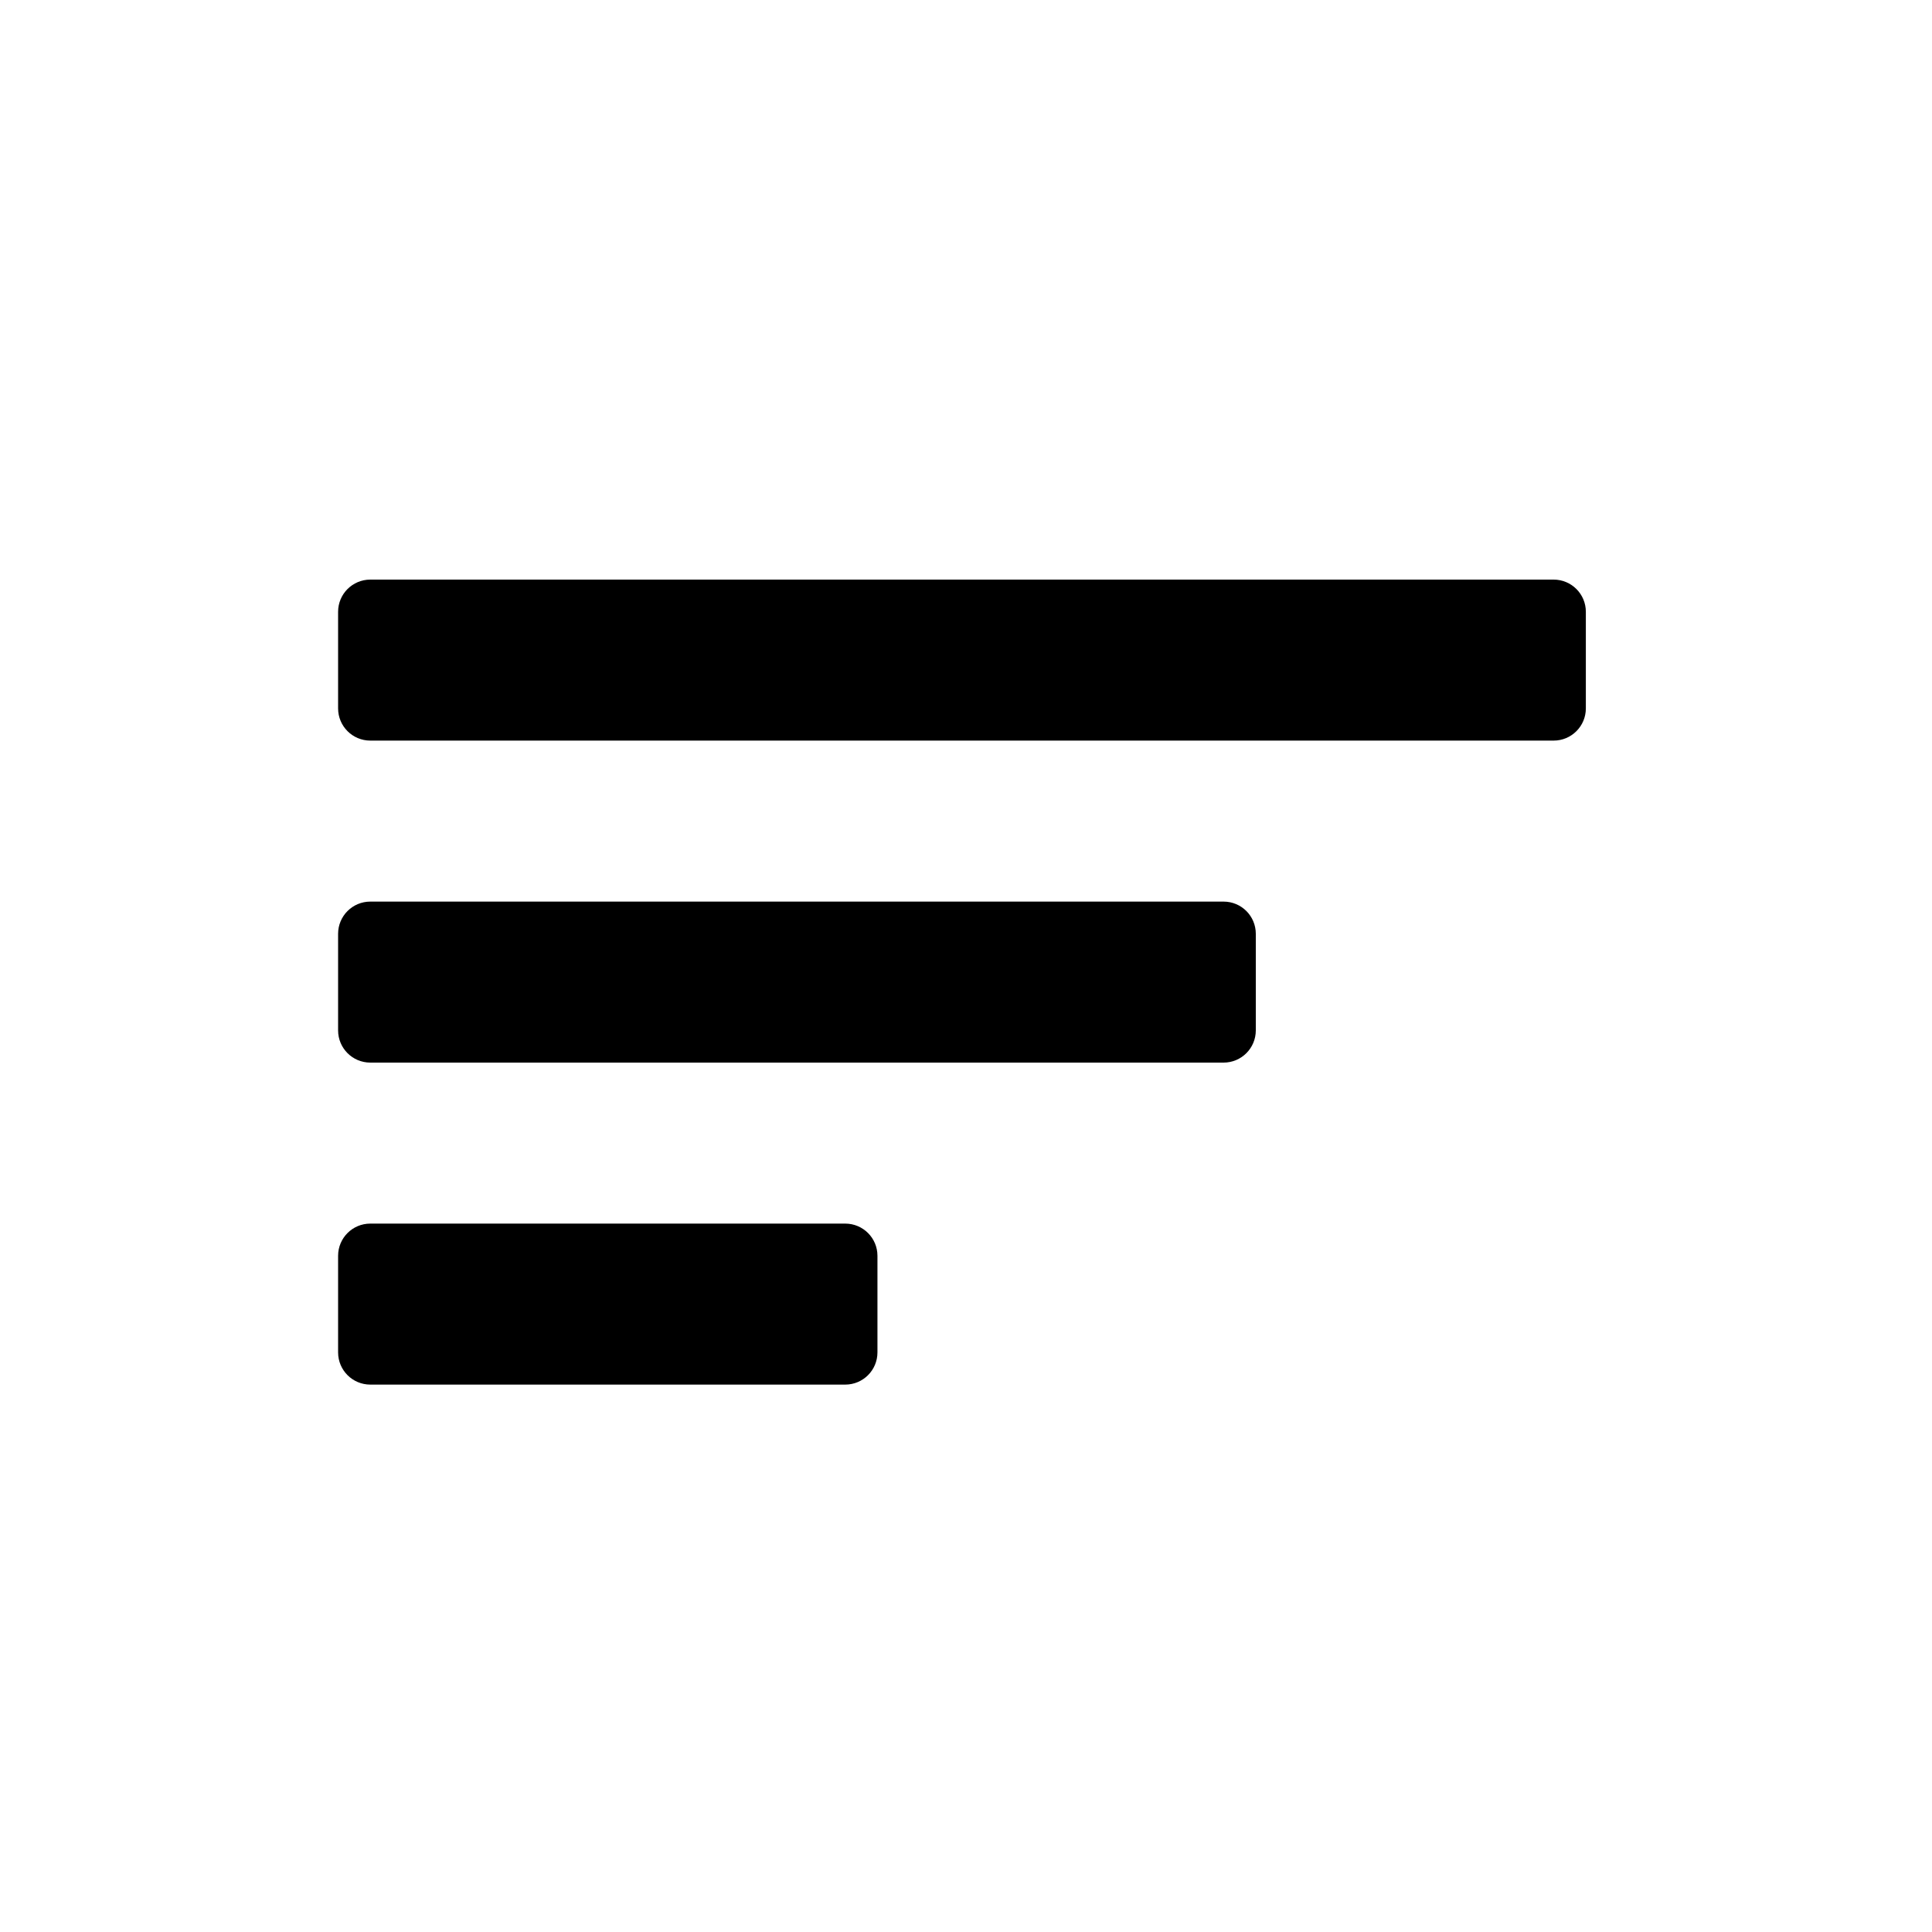 <svg xmlns="http://www.w3.org/2000/svg" viewBox="0 0 24 24" fill="currentColor">
  <path
    d="M4.2 7.6C4.2 7.379 4.379 7.2 4.6 7.2H19.3C19.521 7.2 19.7 7.379 19.7 7.6V8.8C19.7 9.021 19.521 9.2 19.3 9.2H4.6C4.379 9.2 4.2 9.021 4.2 8.8V7.6Z"
  />
  <path
    d="M4.2 11.6C4.2 11.379 4.379 11.2 4.6 11.2H15.2C15.421 11.2 15.6 11.379 15.6 11.6V12.8C15.6 13.021 15.421 13.2 15.2 13.2H4.6C4.379 13.2 4.2 13.021 4.2 12.8V11.6Z"
  />
  <path
    d="M4.6 15.2C4.379 15.2 4.2 15.379 4.2 15.6V16.8C4.2 17.021 4.379 17.2 4.6 17.2H10.5C10.721 17.2 10.9 17.021 10.9 16.8V15.6C10.9 15.379 10.721 15.2 10.5 15.2H4.6Z"
  />
</svg>